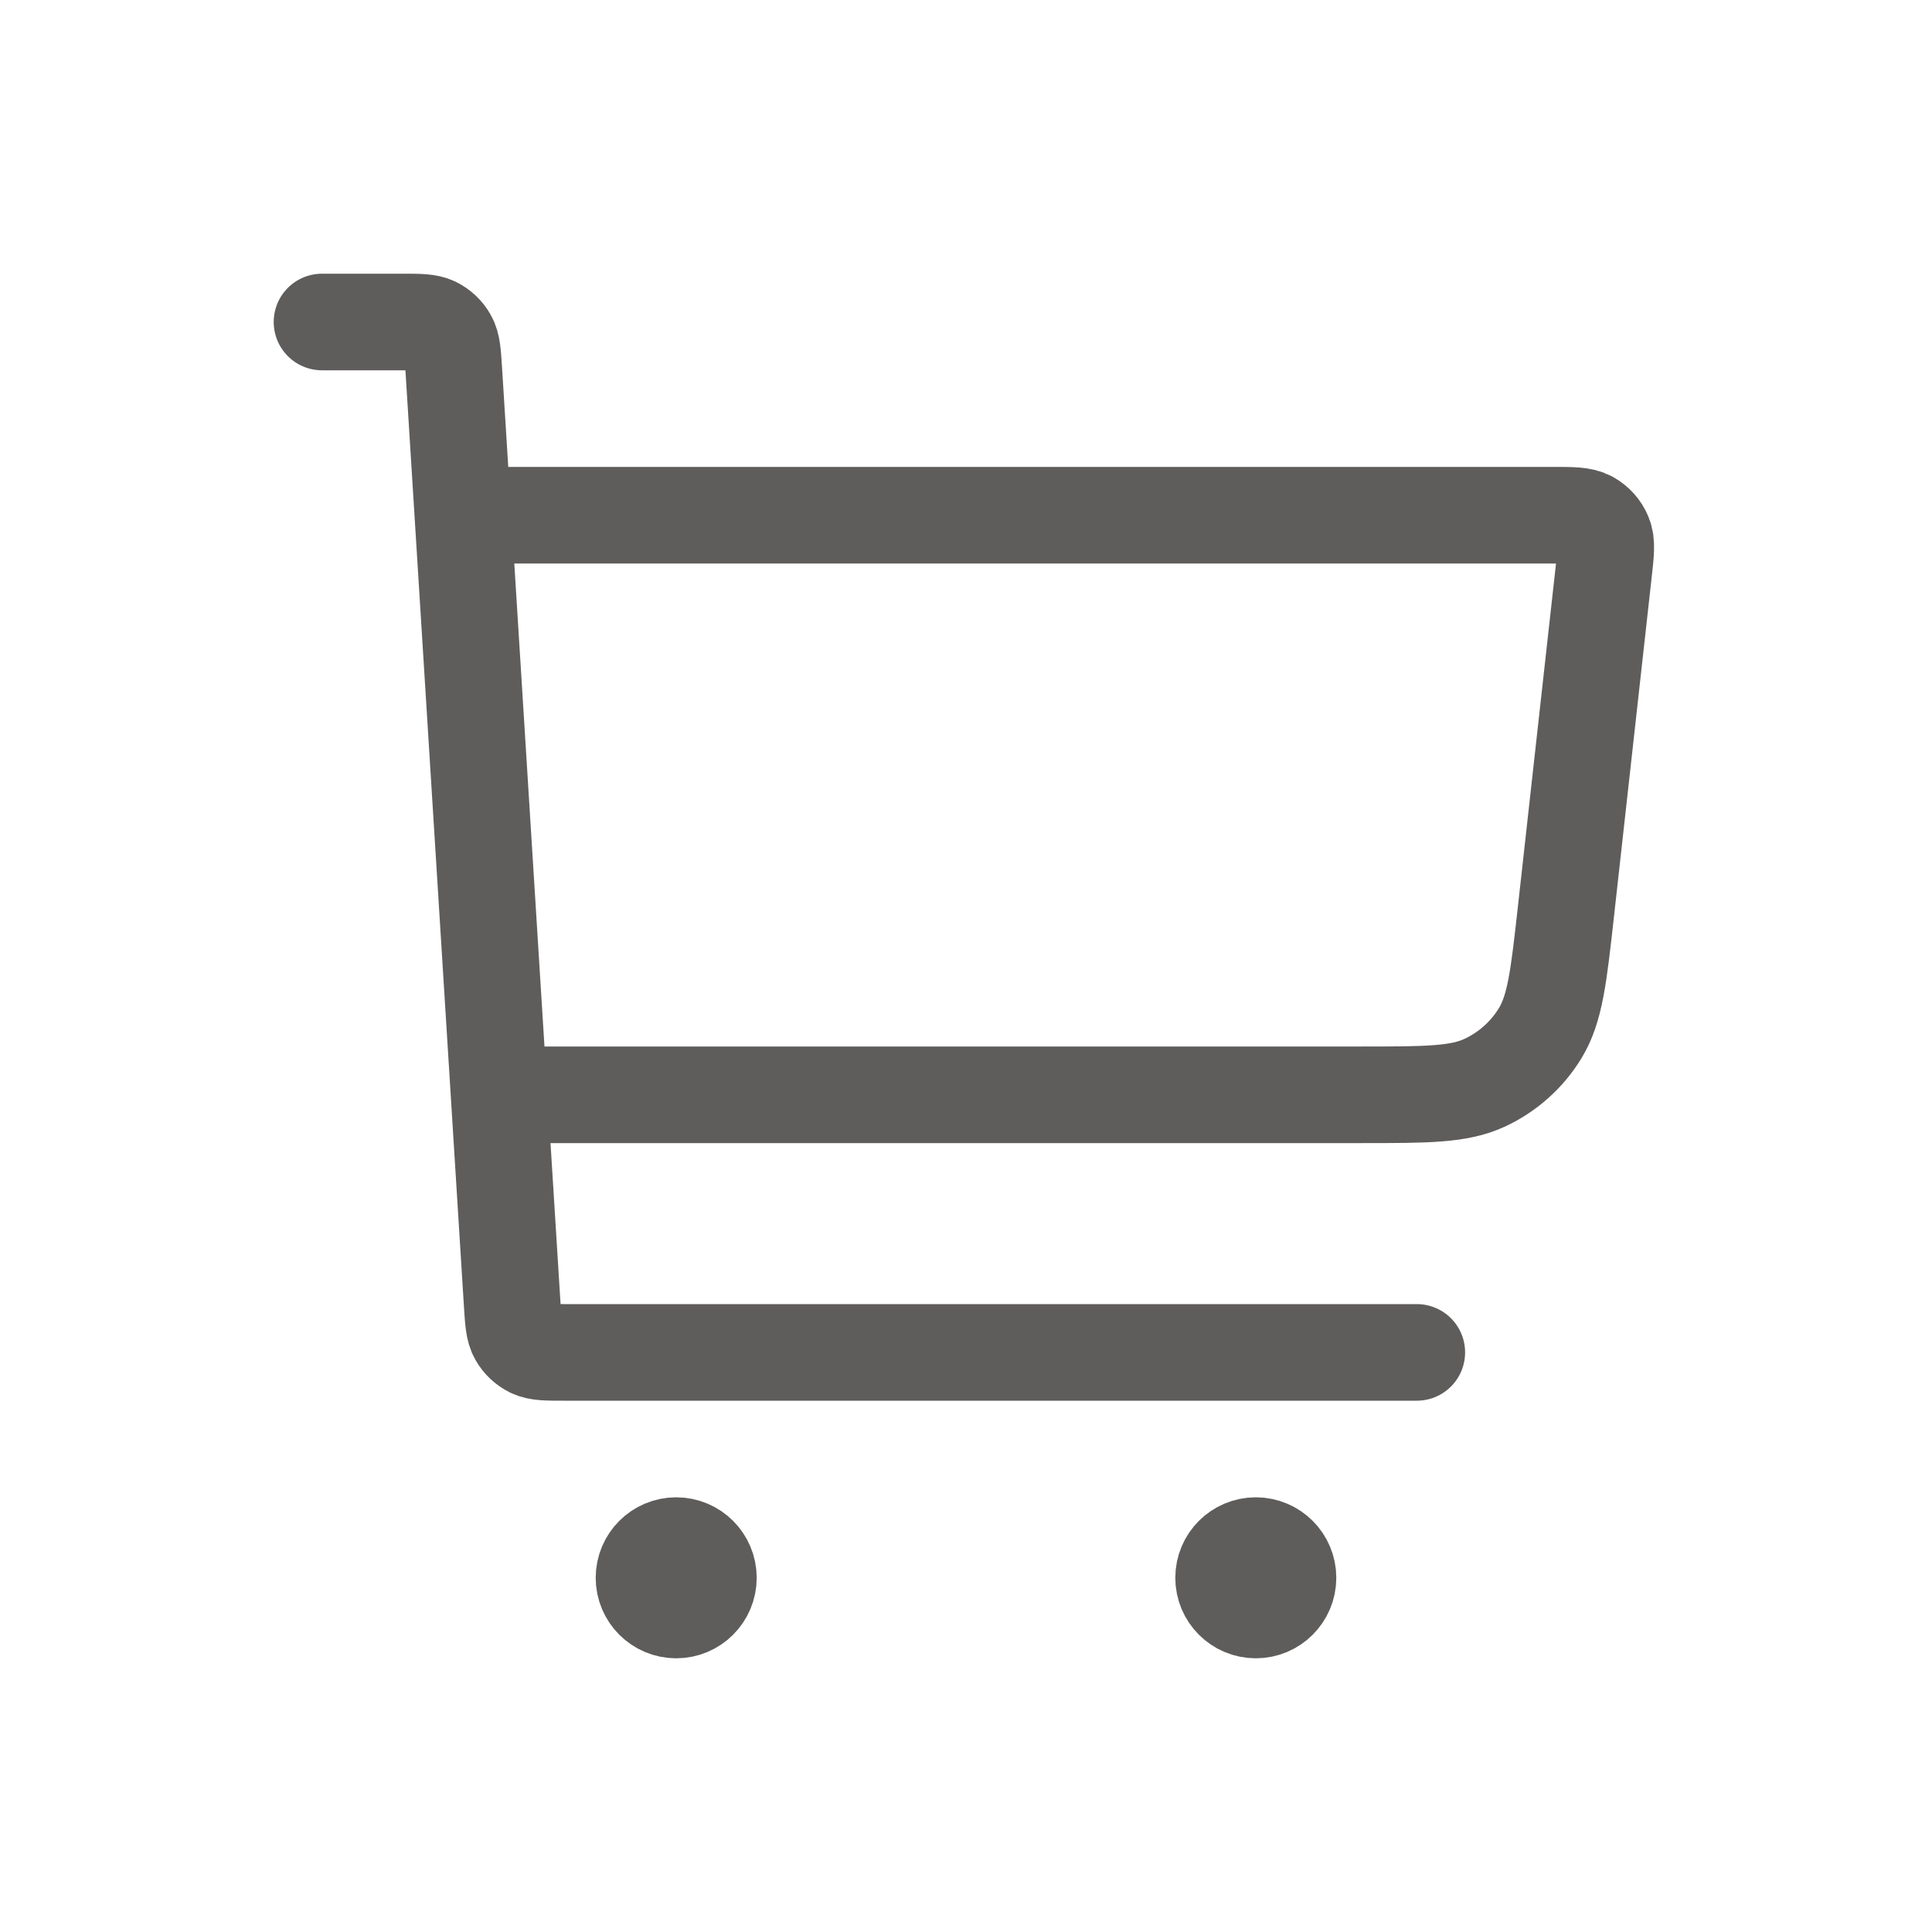 <svg width="30" height="30" viewBox="0 0 30 30" fill="none" xmlns="http://www.w3.org/2000/svg">
<path d="M8 17H21.136C22.149 17 22.655 17 23.058 16.811C23.413 16.645 23.712 16.378 23.916 16.043C24.148 15.663 24.204 15.16 24.316 14.153L24.901 8.888C24.936 8.581 24.953 8.427 24.903 8.308C24.86 8.204 24.782 8.117 24.683 8.062C24.57 8 24.416 8 24.106 8H7.5M5 5H6.248C6.513 5 6.645 5 6.749 5.05C6.84 5.095 6.916 5.166 6.965 5.254C7.022 5.354 7.03 5.486 7.047 5.75L7.953 20.25C7.97 20.514 7.978 20.646 8.035 20.746C8.084 20.834 8.16 20.905 8.251 20.95C8.355 21 8.487 21 8.752 21H22M10.5 24.5H10.51M19.5 24.5H19.51M11 24.5C11 24.776 10.776 25 10.5 25C10.224 25 10 24.776 10 24.5C10 24.224 10.224 24 10.5 24C10.776 24 11 24.224 11 24.5ZM20 24.5C20 24.776 19.776 25 19.5 25C19.224 25 19 24.776 19 24.5C19 24.224 19.224 24 19.5 24C19.776 24 20 24.224 20 24.5Z" stroke="#5F5C5C" stroke-width="1.5" stroke-linecap="round" stroke-linejoin="round"/>
</svg>
